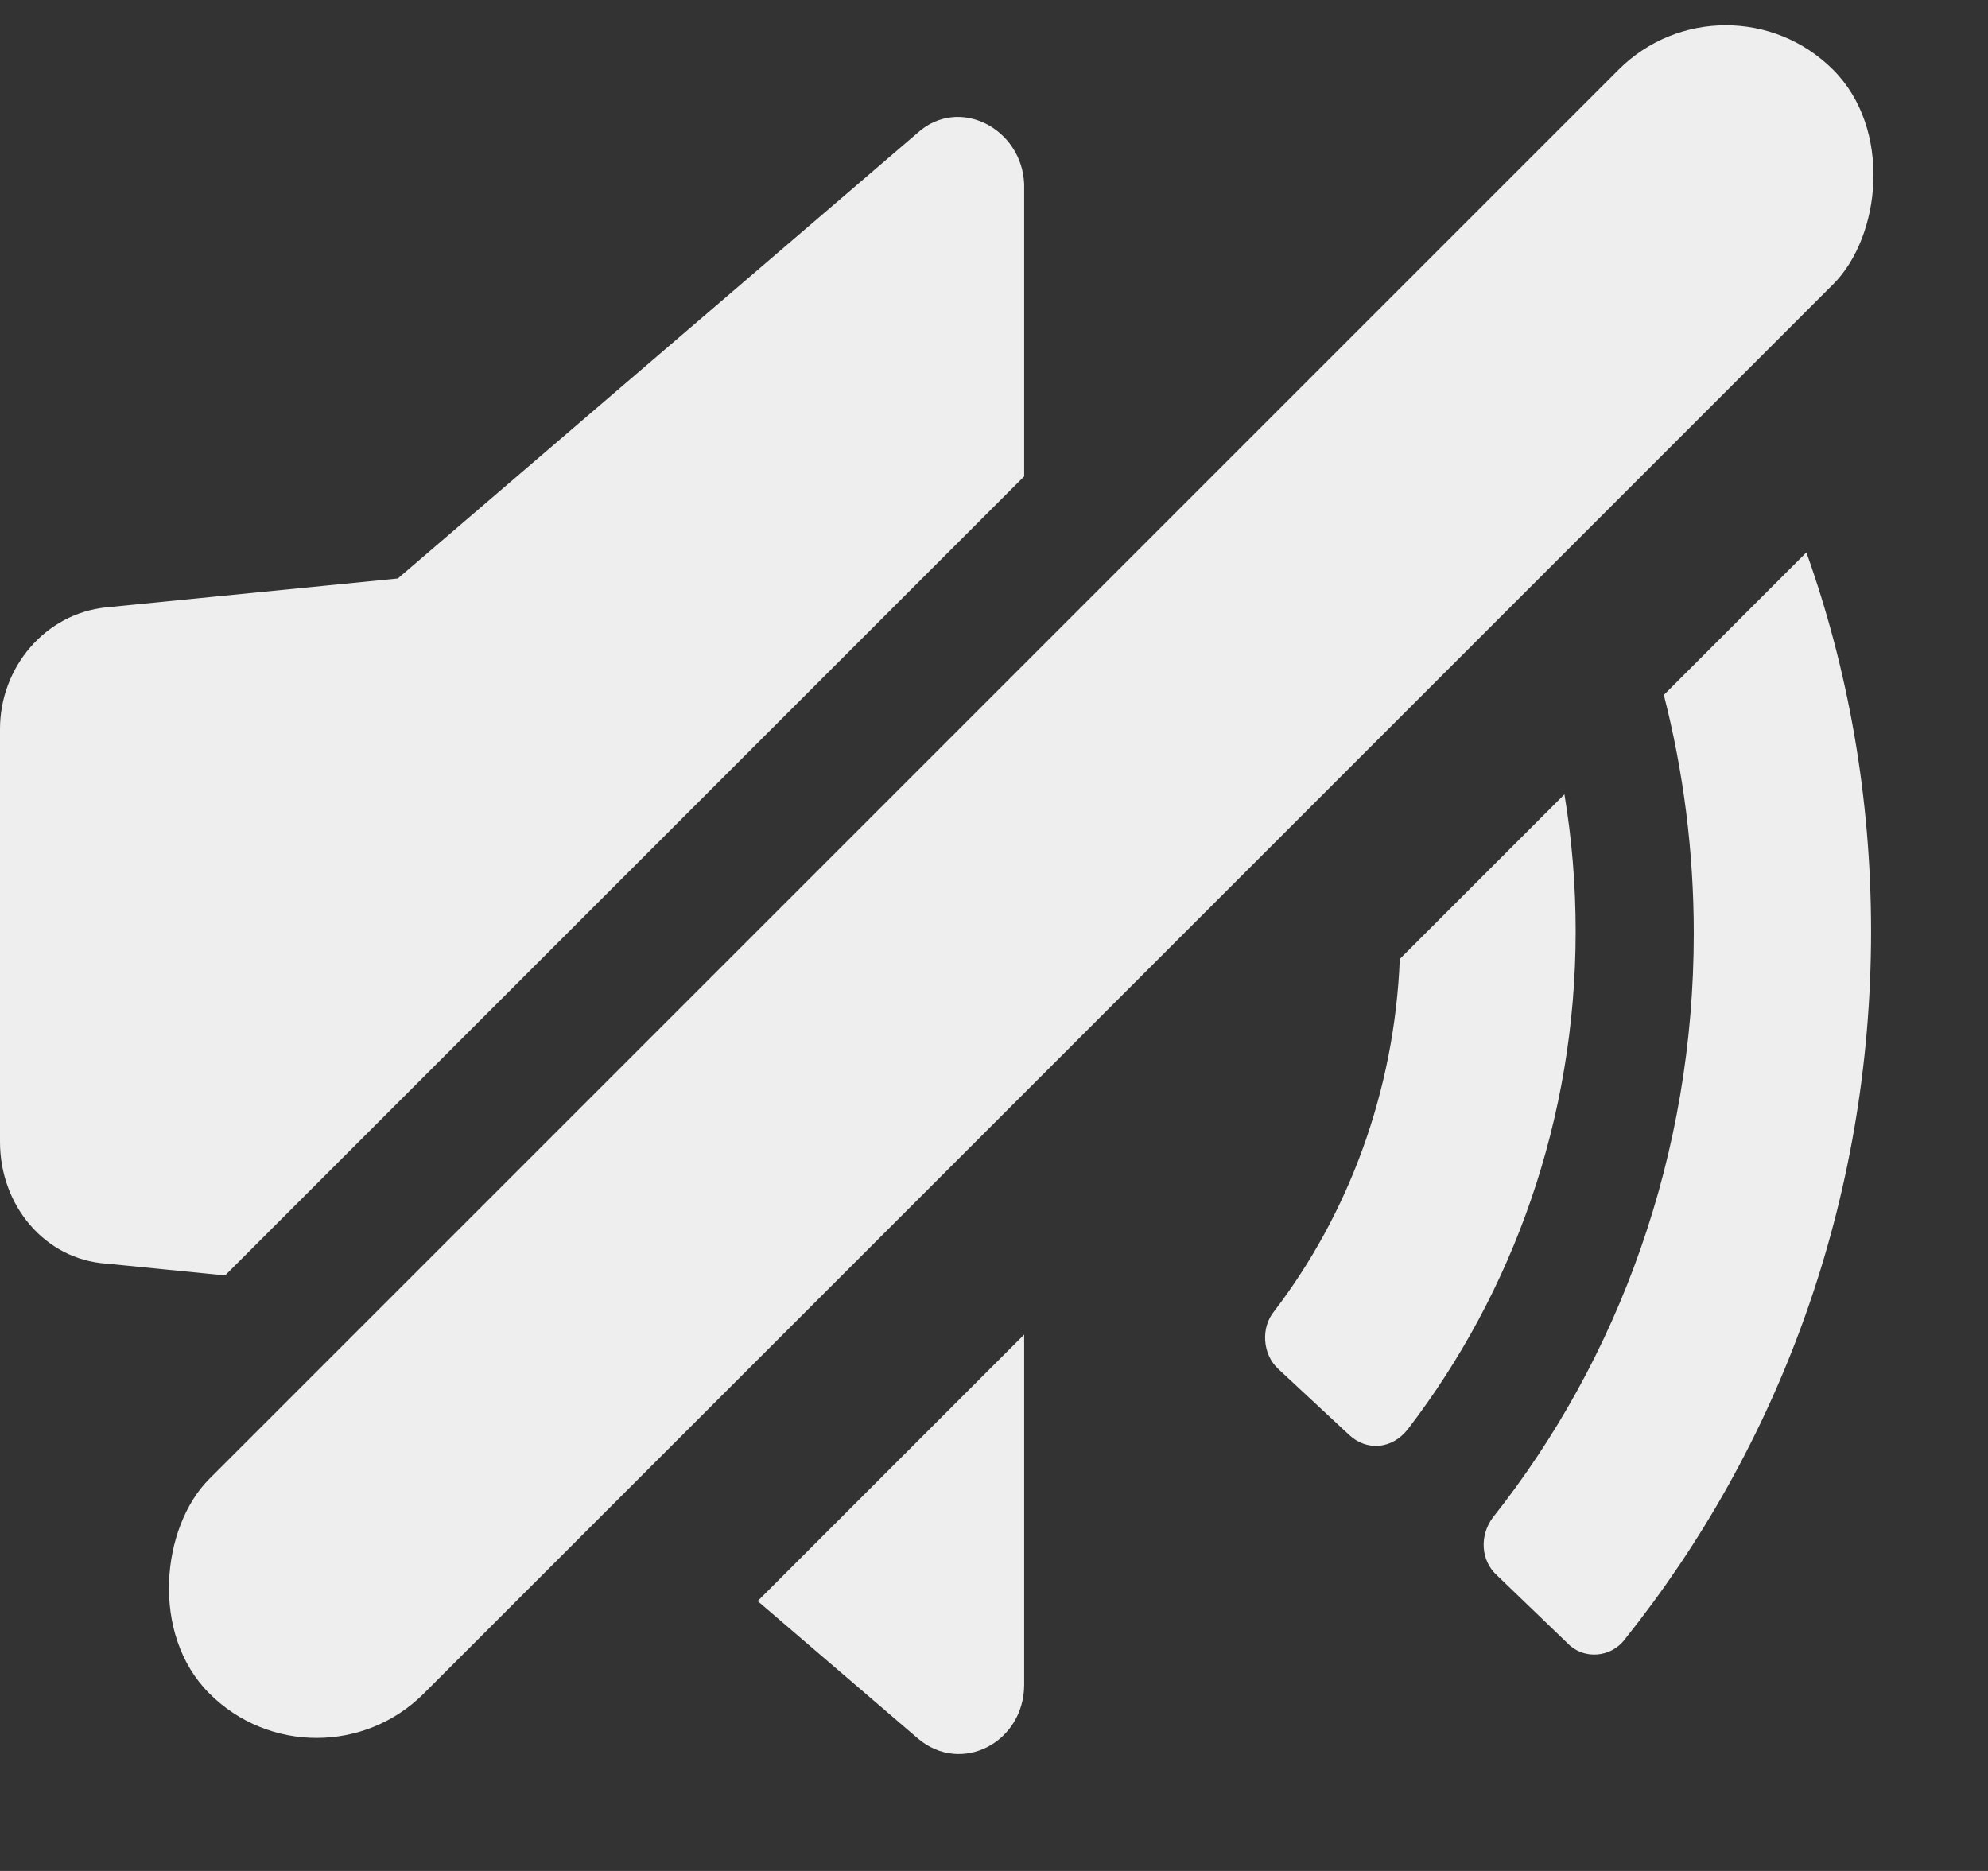 <svg width="17" height="16" viewBox="0 0 17 16" fill="none" xmlns="http://www.w3.org/2000/svg">
<rect x="0" y="0" width="17" height="16" fill="#333333" stroke="none"/>
<path fill-rule="evenodd" clip-rule="evenodd" d="M8.758 4.074V1.576C8.741 1.1 8.202 0.817 7.848 1.135L3.402 4.947L0.909 5.194C0.387 5.247 0 5.706 0 6.235V9.765C0 10.312 0.387 10.771 0.909 10.806L1.925 10.907L8.758 4.074ZM6.479 13.692L7.848 14.866C8.219 15.183 8.758 14.901 8.758 14.407V11.413L6.479 13.692ZM11.97 8.201C11.925 9.335 11.53 10.383 10.897 11.212C10.779 11.354 10.796 11.583 10.931 11.707L11.537 12.271C11.688 12.412 11.907 12.395 12.042 12.218C12.935 11.053 13.474 9.571 13.474 7.965C13.474 7.564 13.441 7.173 13.378 6.793L11.97 8.201ZM14.228 5.943C14.395 6.595 14.484 7.279 14.484 7.983C14.484 9.871 13.844 11.618 12.766 12.977C12.648 13.136 12.665 13.348 12.8 13.471L13.406 14.054C13.541 14.195 13.777 14.177 13.895 14.018C15.208 12.377 16 10.277 16 7.965C16 6.816 15.805 5.729 15.447 4.724L14.228 5.943Z" fill="#EEEEEE"/>
<rect x="14.758" y="-0.321" width="2.595" height="19.637" rx="1.297" transform="rotate(45 14.758 -0.321)" fill="#EEEEEE"/>
</svg>
